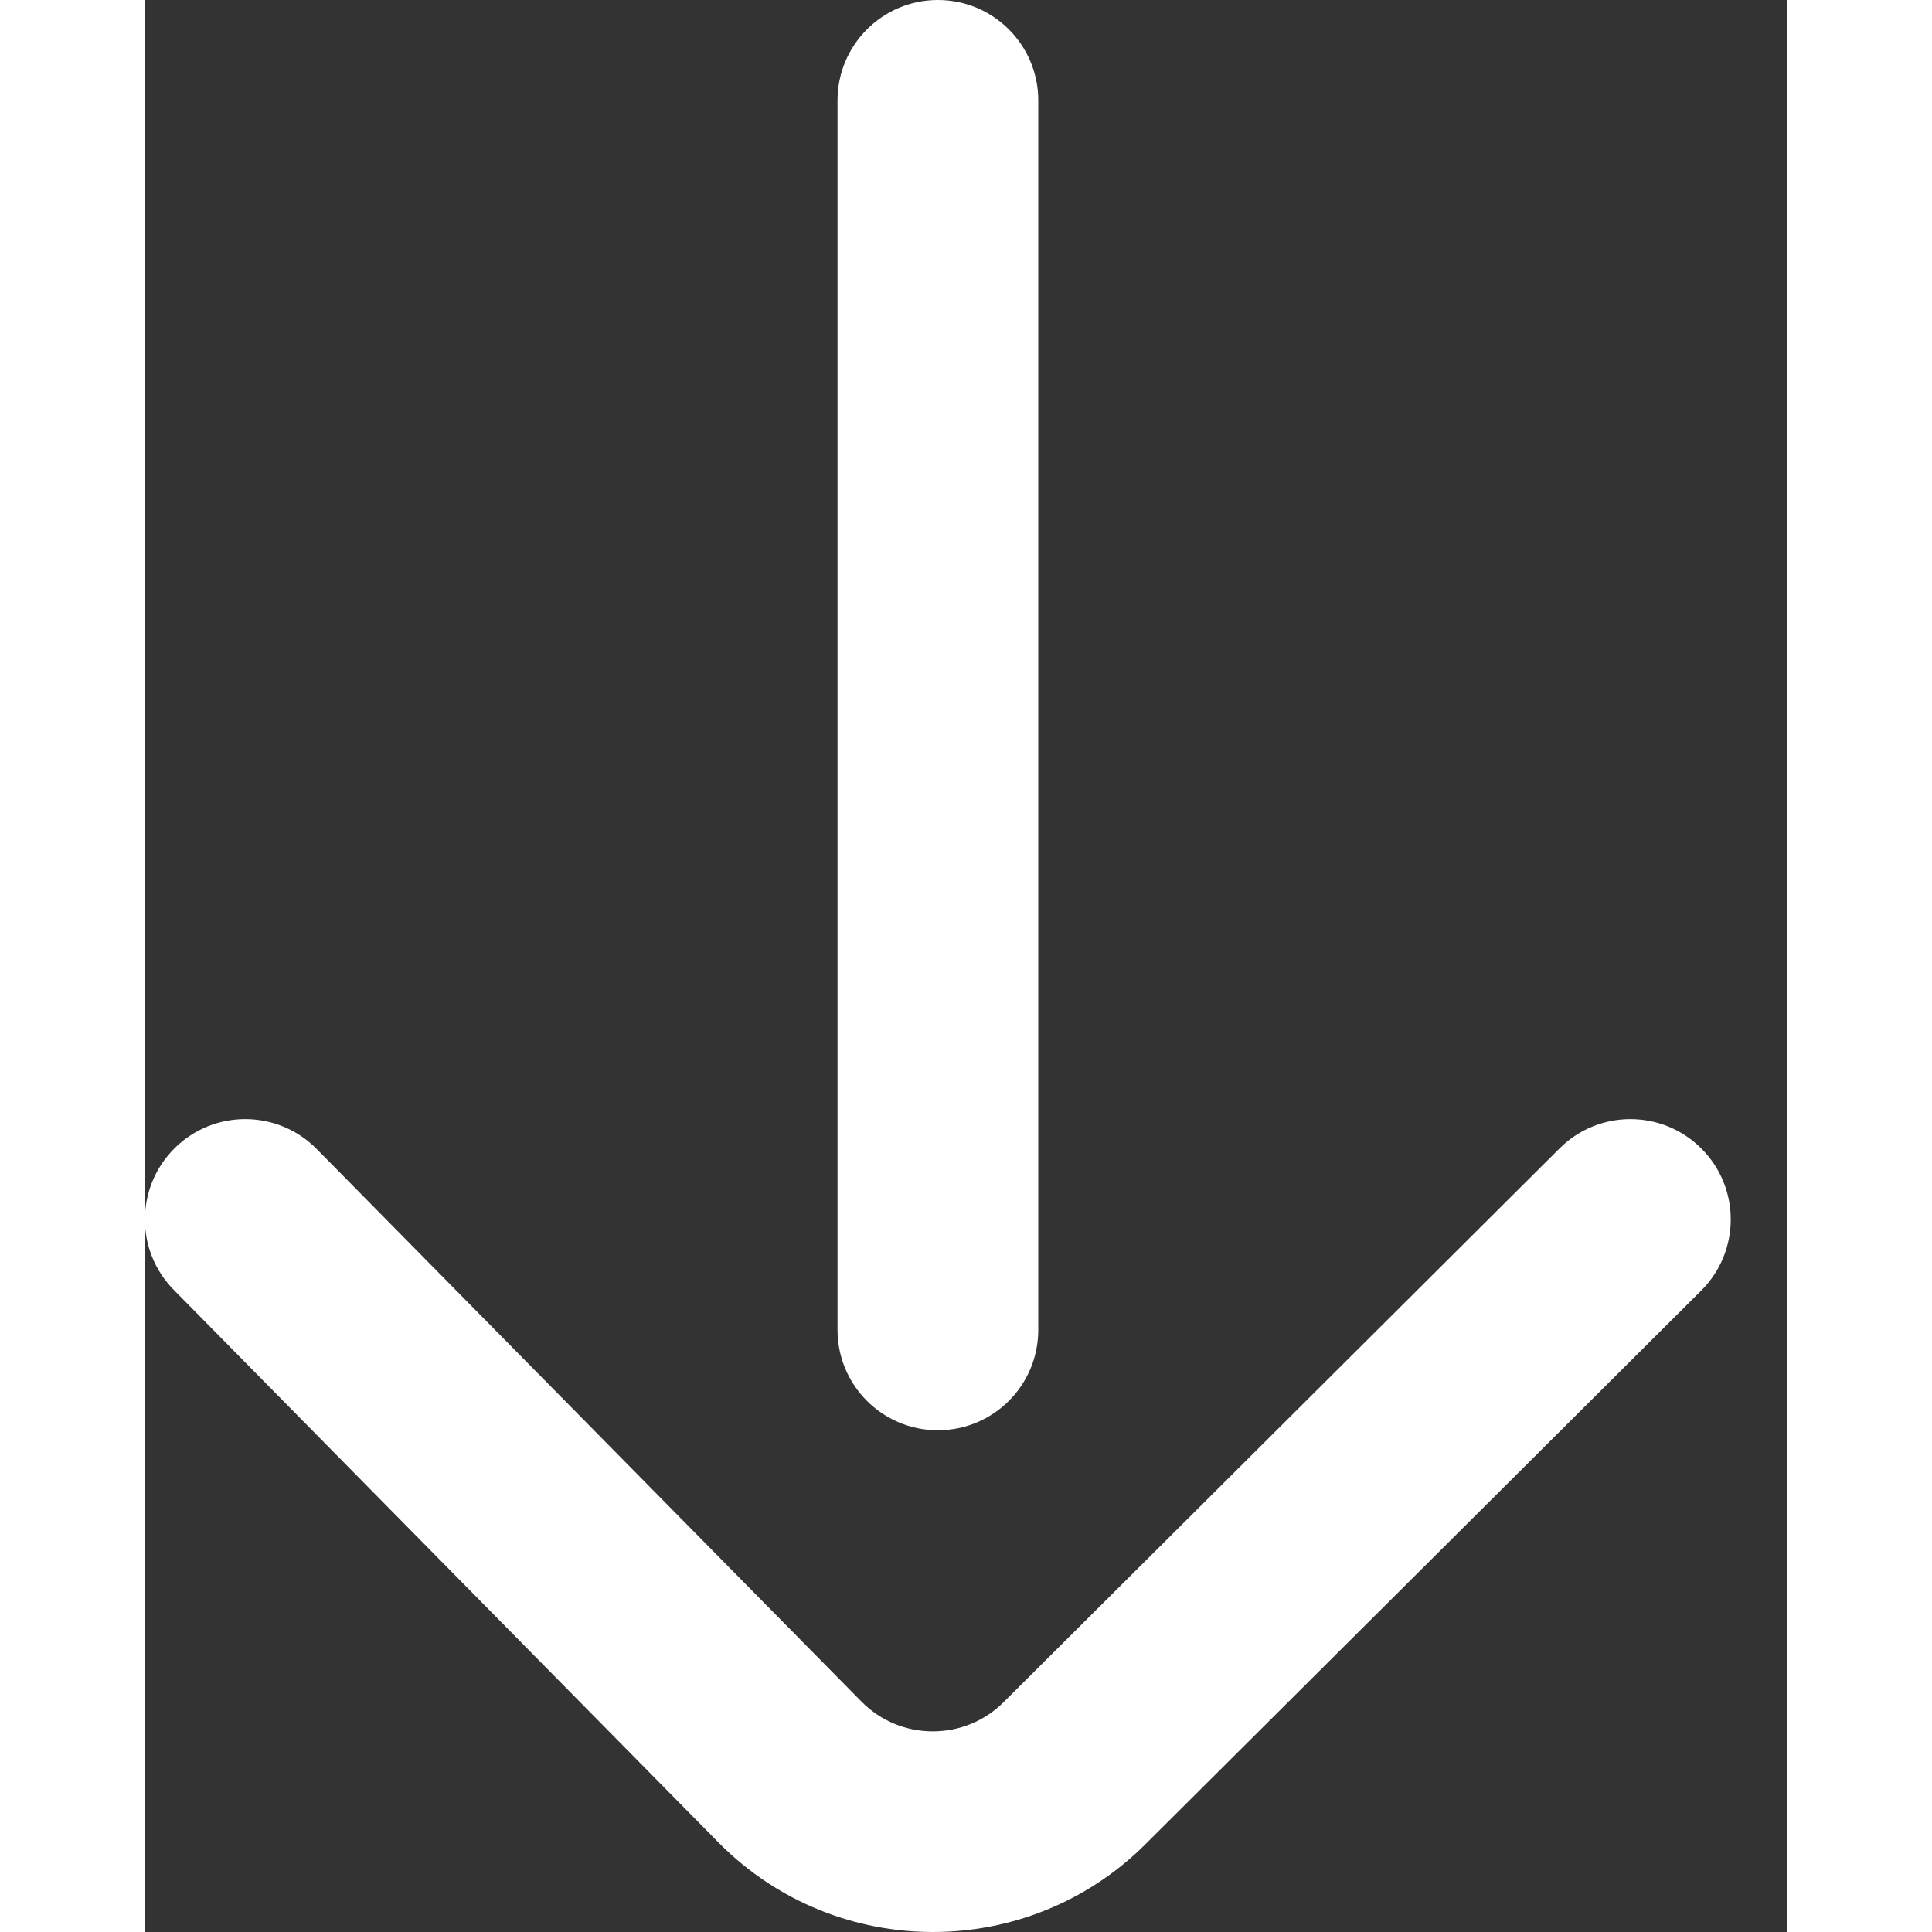 <svg width="16" height="16" viewBox="0 0 17 20" fill="none" xmlns="http://www.w3.org/2000/svg">
<rect x="0" y="0" width="17" height="20" fill="#333333" stroke="none"/>
<path d="M8.209 14.806C8.783 14.806 9.248 14.341 9.248 13.767V1.039C9.248 0.465 8.783 0 8.209 0C7.635 0 7.17 0.465 7.17 1.039V13.767C7.17 14.341 7.635 14.806 8.209 14.806Z" fill="white"/>
<path d="M5.947 19.083C5.949 19.085 5.951 19.086 5.952 19.088C6.56 19.696 7.359 20 8.157 20C8.955 20 9.752 19.696 10.359 19.09L16.111 13.36C16.517 12.955 16.519 12.297 16.114 11.891C15.709 11.484 15.051 11.483 14.645 11.888L8.891 17.619C8.695 17.815 8.434 17.923 8.156 17.923C7.88 17.923 7.62 17.816 7.424 17.621L1.779 11.895C1.376 11.486 0.718 11.481 0.31 11.884C-0.099 12.287 -0.104 12.945 0.299 13.353L5.947 19.083Z" fill="white"/>
</svg>
